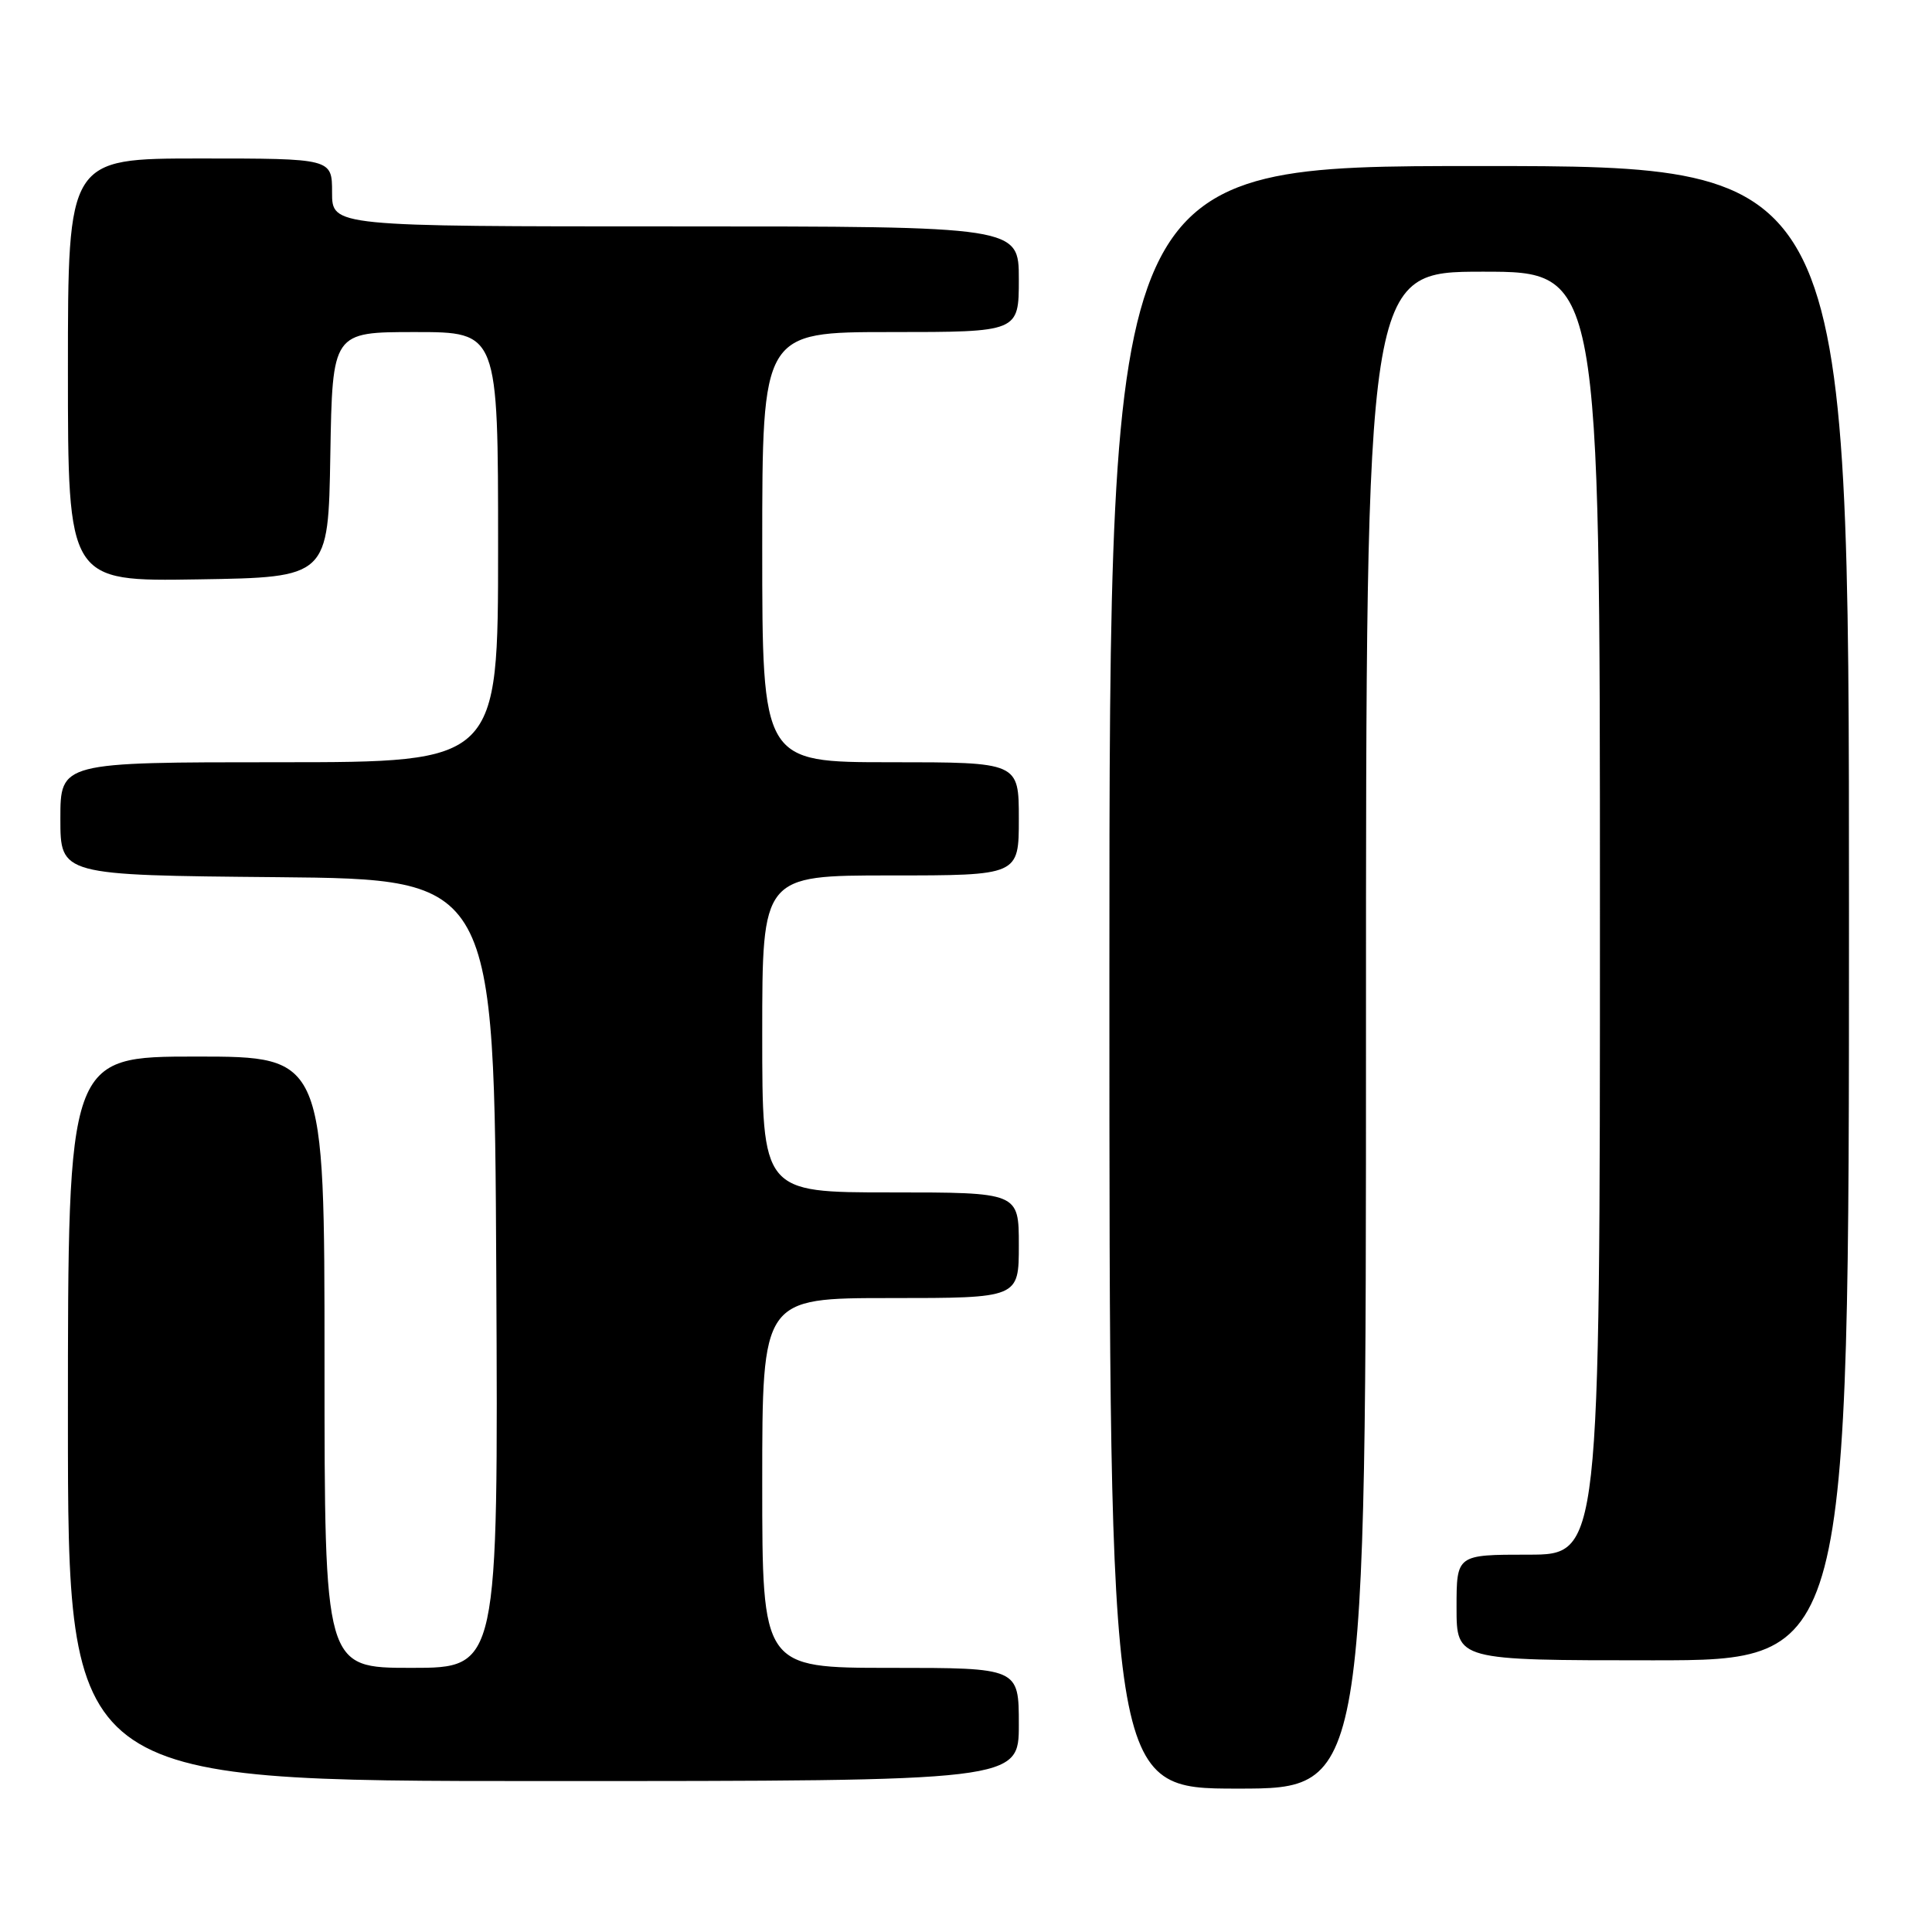 <?xml version="1.0" encoding="UTF-8" standalone="no"?>
<!DOCTYPE svg PUBLIC "-//W3C//DTD SVG 1.1//EN" "http://www.w3.org/Graphics/SVG/1.1/DTD/svg11.dtd" >
<svg xmlns="http://www.w3.org/2000/svg" xmlns:xlink="http://www.w3.org/1999/xlink" version="1.1" viewBox="0 0 256 256">
 <g >
 <path fill="currentColor"
d=" M 181.00 136.50 C 181.00 36.00 181.00 36.00 196.50 36.00 C 212.00 36.00 212.00 36.00 212.00 121.00 C 212.00 206.00 212.00 206.00 202.50 206.00 C 193.00 206.00 193.00 206.00 193.00 213.00 C 193.00 220.00 193.00 220.00 219.00 220.00 C 245.00 220.00 245.00 220.00 245.00 121.00 C 245.00 22.00 245.00 22.00 196.00 22.00 C 147.00 22.00 147.00 22.00 147.00 129.50 C 147.00 237.00 147.00 237.00 164.00 237.00 C 181.00 237.00 181.00 237.00 181.00 136.50 Z  M 135.00 228.50 C 135.00 221.00 135.00 221.00 118.00 221.00 C 101.00 221.00 101.00 221.00 101.00 196.50 C 101.00 172.00 101.00 172.00 118.00 172.00 C 135.00 172.00 135.00 172.00 135.00 165.00 C 135.00 158.00 135.00 158.00 118.00 158.00 C 101.00 158.00 101.00 158.00 101.00 137.00 C 101.00 116.00 101.00 116.00 118.00 116.00 C 135.00 116.00 135.00 116.00 135.00 108.50 C 135.00 101.00 135.00 101.00 118.00 101.00 C 101.00 101.00 101.00 101.00 101.00 72.50 C 101.00 44.00 101.00 44.00 118.00 44.00 C 135.00 44.00 135.00 44.00 135.00 37.00 C 135.00 30.00 135.00 30.00 89.50 30.00 C 44.00 30.00 44.00 30.00 44.00 25.50 C 44.00 21.00 44.00 21.00 26.50 21.00 C 9.00 21.00 9.00 21.00 9.00 49.02 C 9.00 77.05 9.00 77.05 26.25 76.77 C 43.50 76.50 43.50 76.50 43.77 60.25 C 44.05 44.00 44.05 44.00 55.02 44.00 C 66.00 44.00 66.00 44.00 66.00 72.50 C 66.00 101.00 66.00 101.00 37.00 101.00 C 8.00 101.00 8.00 101.00 8.00 108.48 C 8.00 115.97 8.00 115.97 36.75 116.23 C 65.50 116.50 65.50 116.50 65.76 168.75 C 66.02 221.00 66.02 221.00 54.51 221.00 C 43.00 221.00 43.00 221.00 43.00 180.50 C 43.00 140.00 43.00 140.00 26.00 140.00 C 9.00 140.00 9.00 140.00 9.00 188.00 C 9.00 236.00 9.00 236.00 72.00 236.00 C 135.00 236.00 135.00 236.00 135.00 228.50 Z "/>
</g>
</svg>